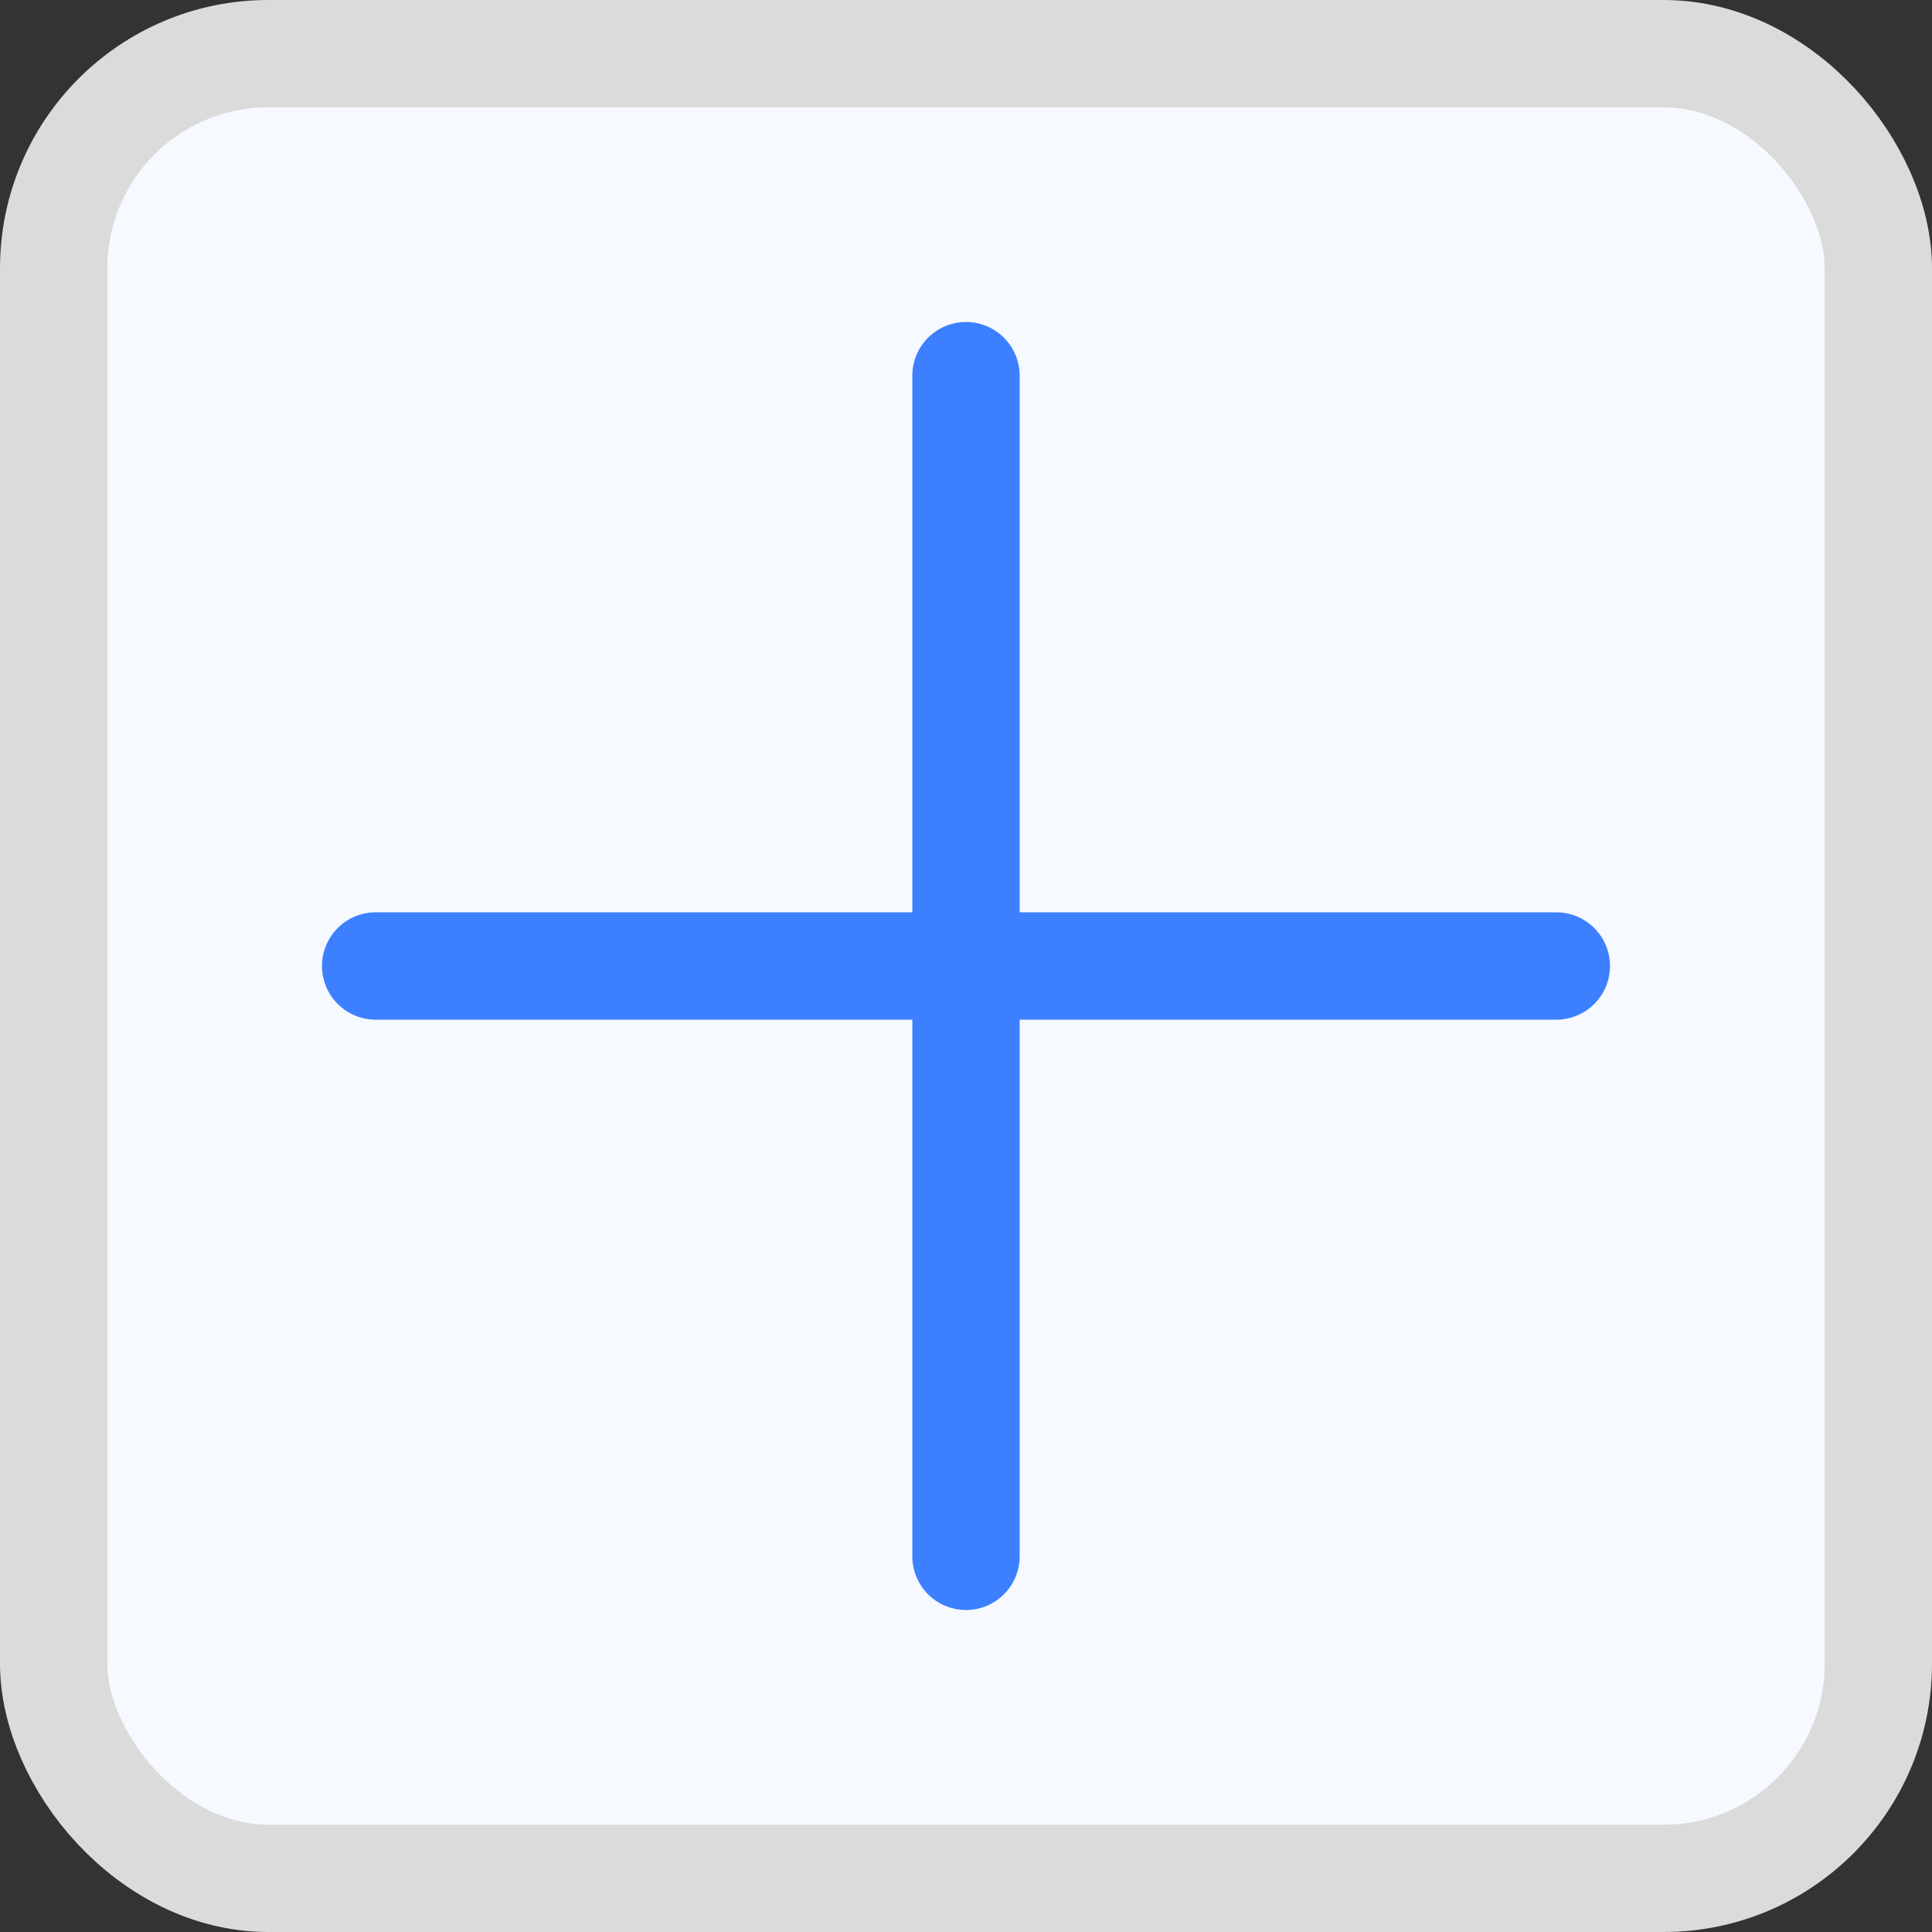 <svg xmlns="http://www.w3.org/2000/svg" width="18" height="18" viewBox="0 0 18 18">
    <rect x="0" y="0" width="18" height="18" fill="#333333" stroke="none"/>
    <g fill="none" fill-rule="evenodd">
        <g>
            <rect width="17" height="17" x=".5" y=".5" fill="#F6F9FF" stroke="#DBDBDB" rx="2"/>
            <path fill="#3D80FF" d="M8.5 8.5v-5a.5.5 0 0 1 1 0v5h5a.5.5 0 1 1 0 1h-5v5a.5.5 0 1 1-1 0v-5h-5a.5.5 0 0 1 0-1h5z"/>
        </g>
    </g>
</svg>
